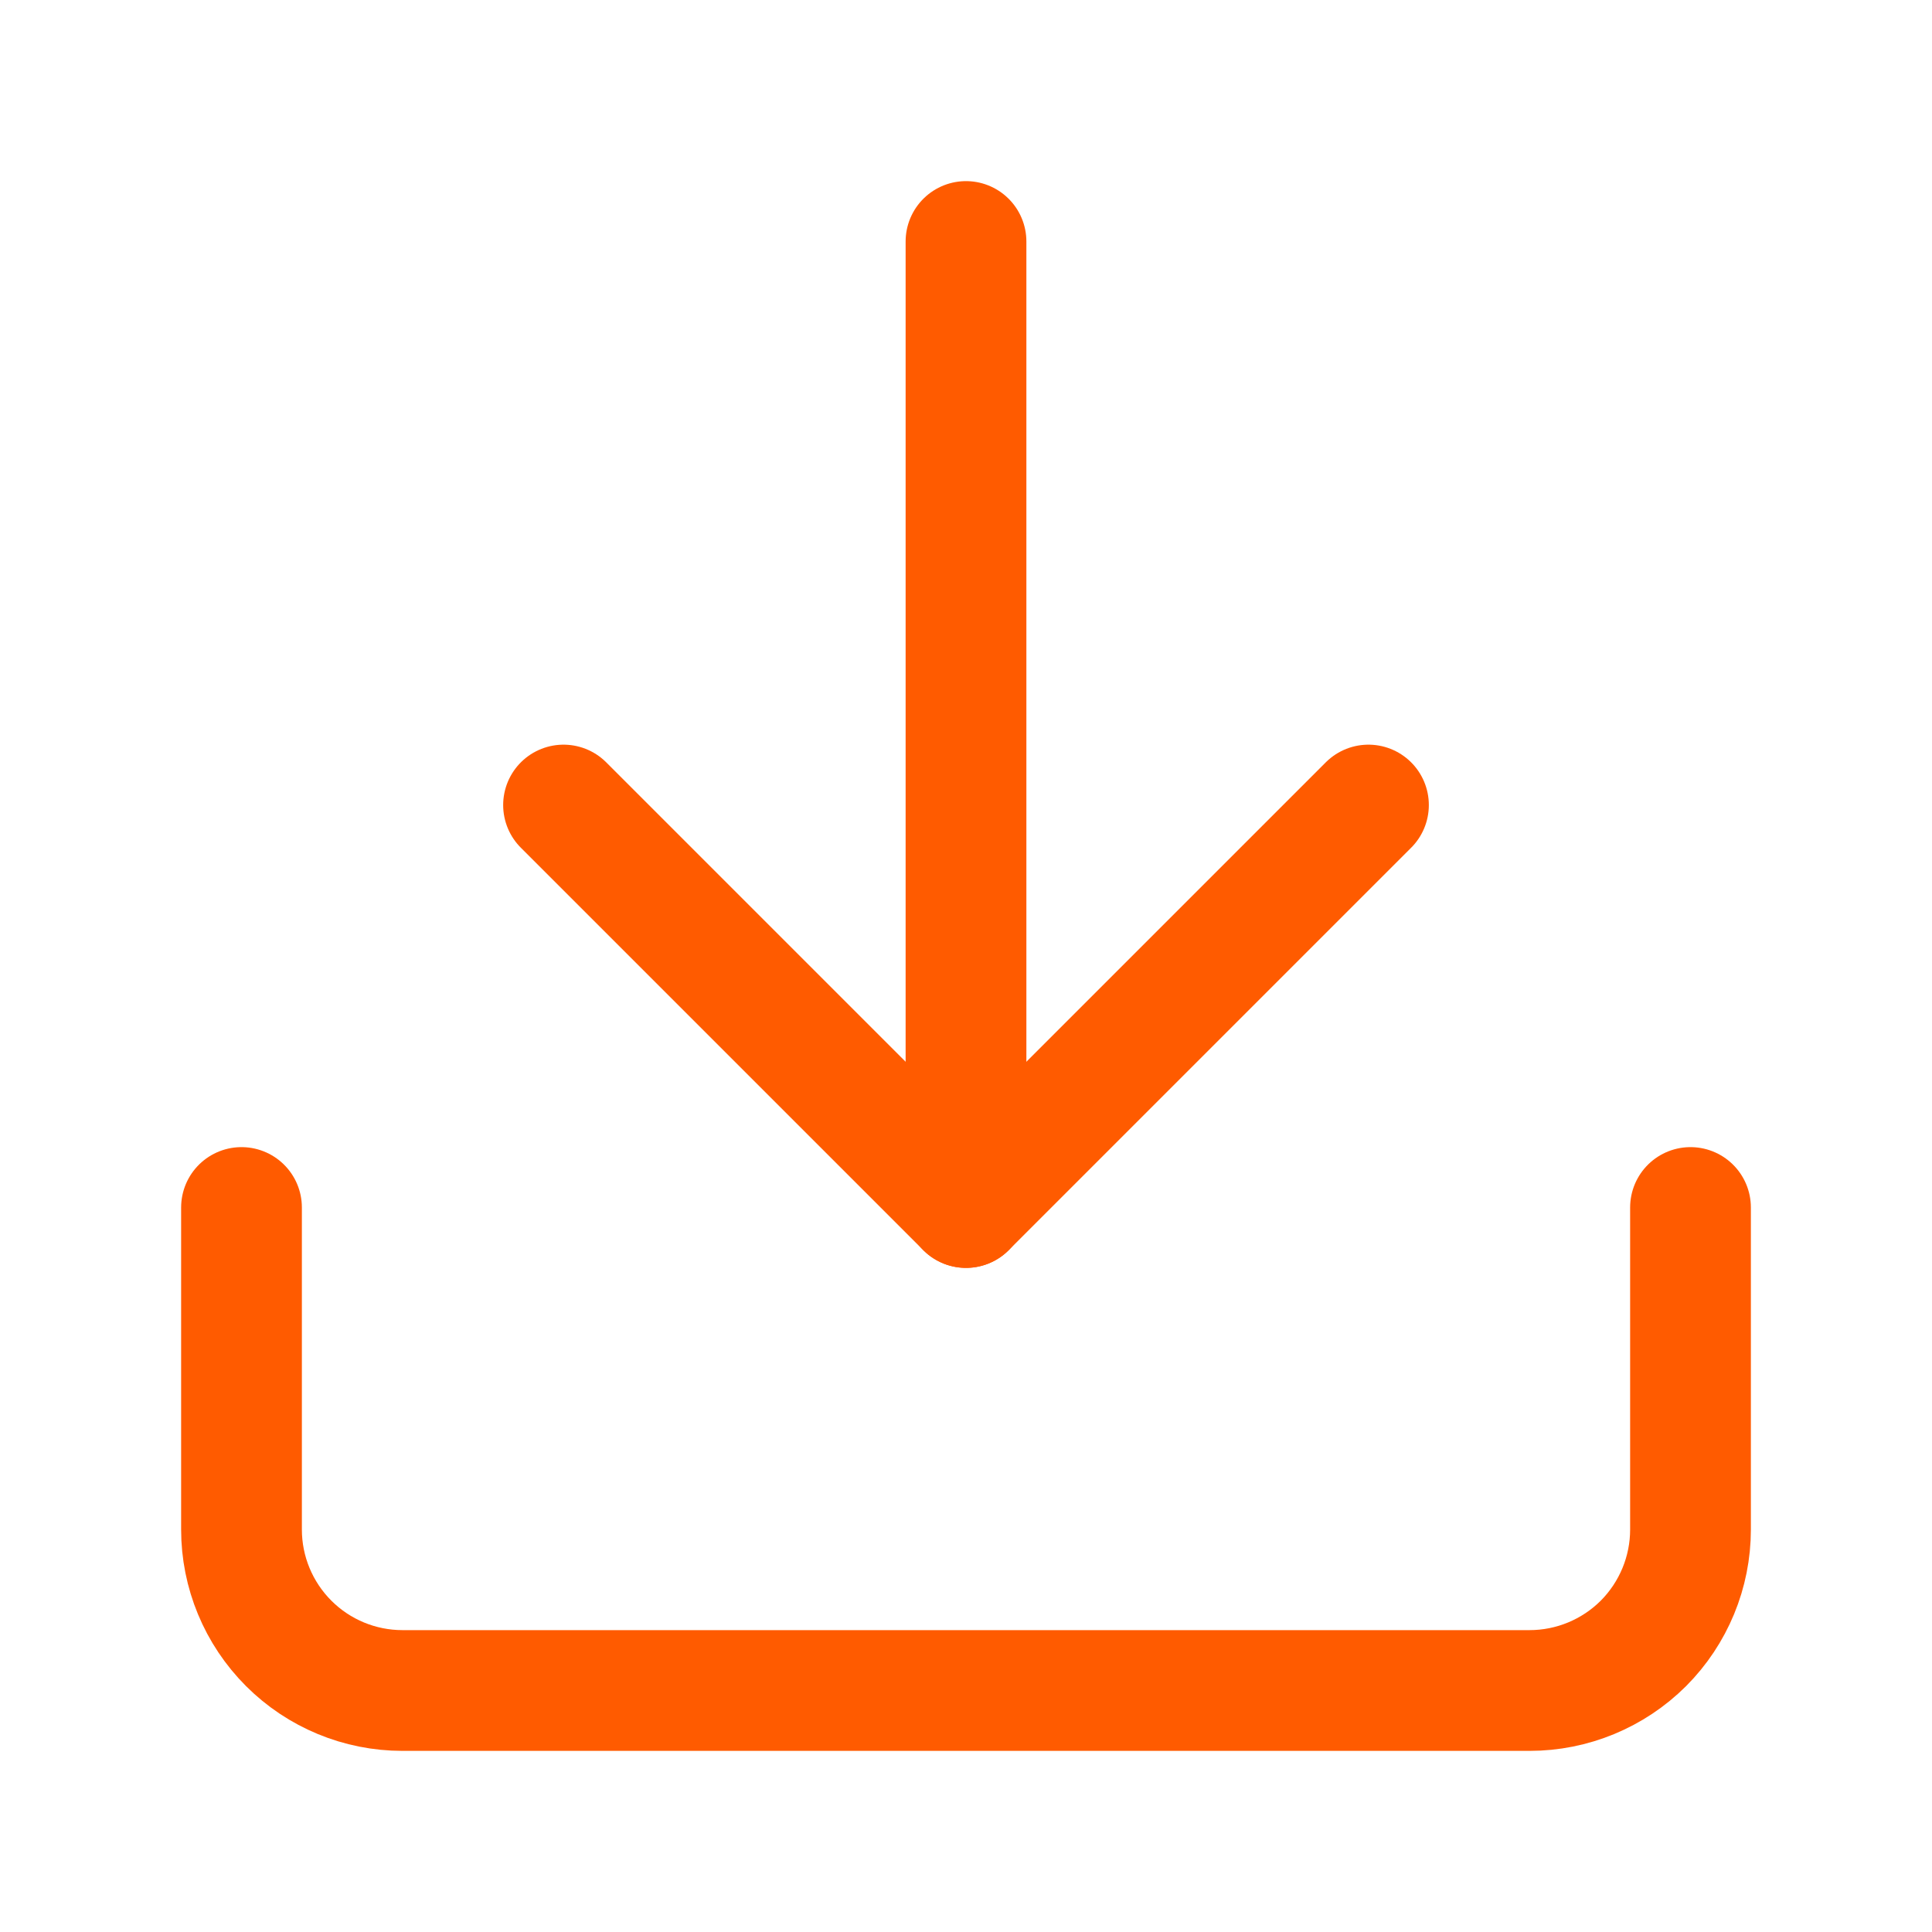 <svg xmlns="http://www.w3.org/2000/svg" width="16" height="16" fill="none" viewBox="0 0 16 16"><path stroke="#FF5B00" stroke-linecap="round" stroke-linejoin="round" d="M14 10V12.667C14 13.02 13.86 13.359 13.61 13.61C13.359 13.86 13.02 14 12.667 14H3.333C2.98 14 2.641 13.86 2.391 13.61C2.14 13.359 2 13.02 2 12.667V10"/><path stroke="#FF5B00" stroke-linecap="round" stroke-linejoin="round" d="M4.667 6.667L8 10L11.333 6.667"/><path stroke="#FF5B00" stroke-linecap="round" stroke-linejoin="round" d="M8 10V2"/></svg>